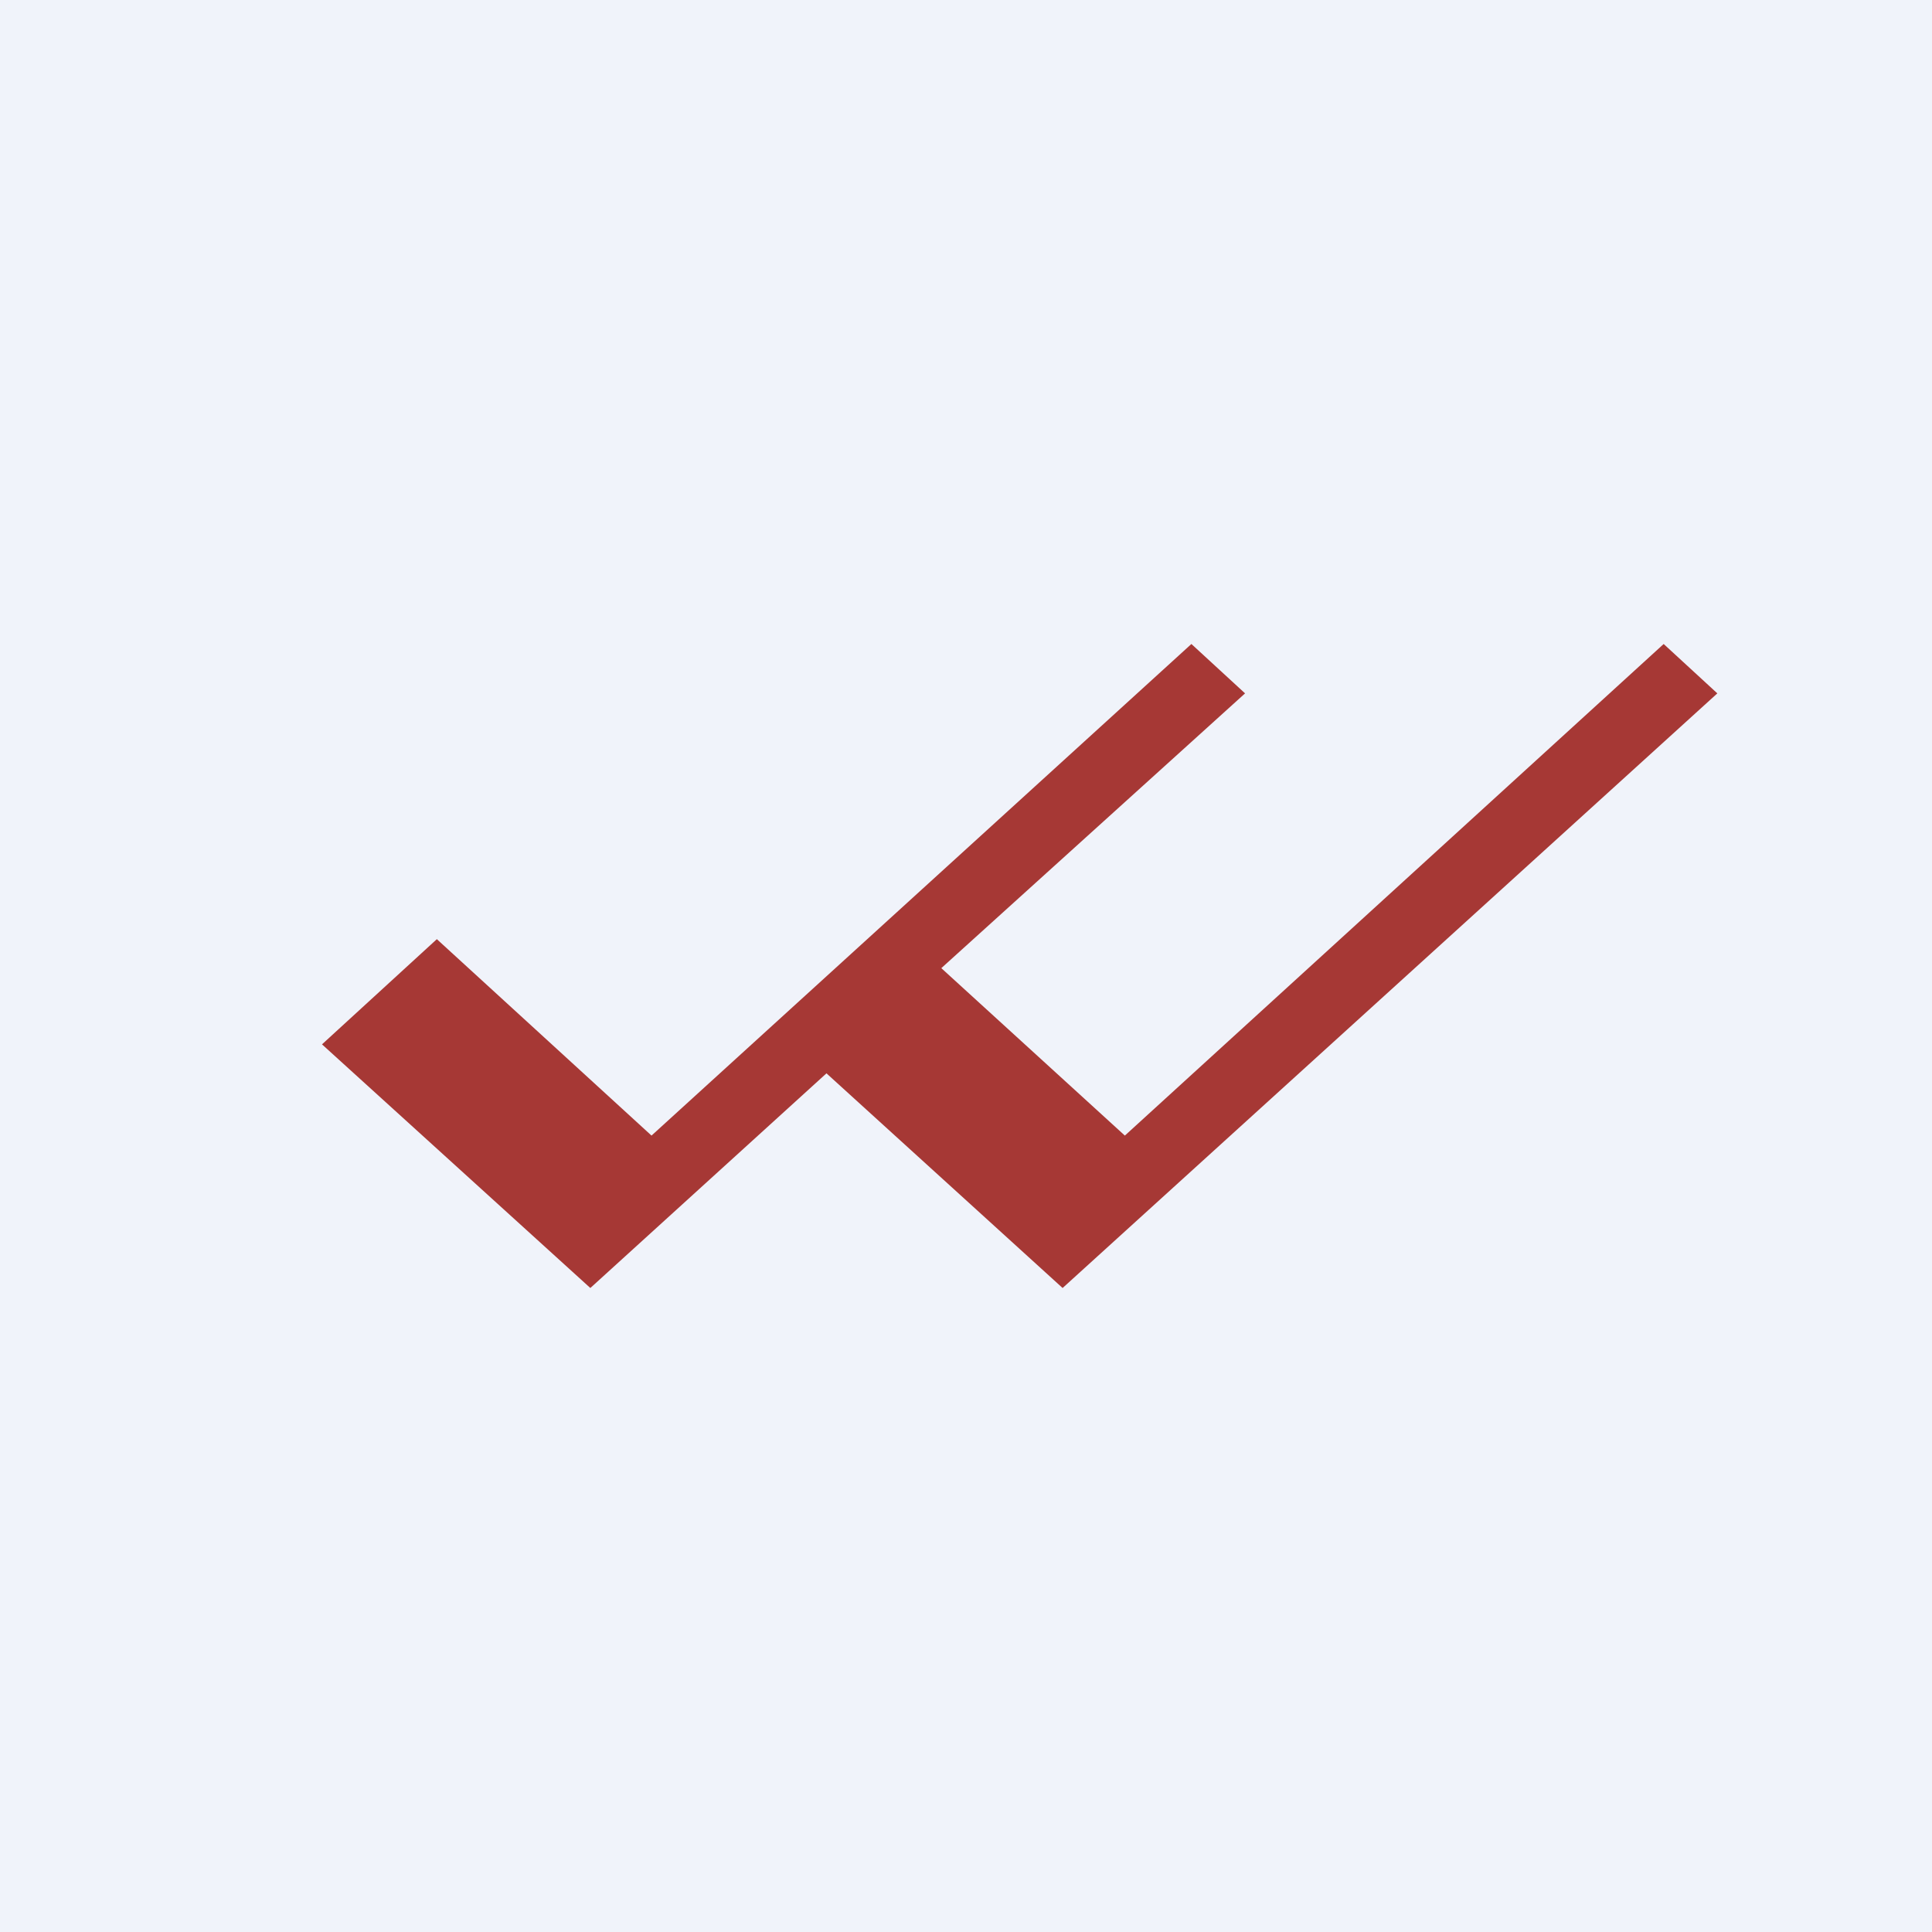 <!-- by TradingView --><svg width="18" height="18" viewBox="0 0 18 18" xmlns="http://www.w3.org/2000/svg"><path fill="#F0F3FA" d="M0 0h18v18H0z"/><path d="M16 6.46 15.5 6l-5.02 4.58-1.71-1.56 2.83-2.56-.5-.46-5.03 4.58-2-1.83L3 9.73 5.5 12l2.2-2 2.2 2L16 6.46Z" fill="#A63835"/></svg>
